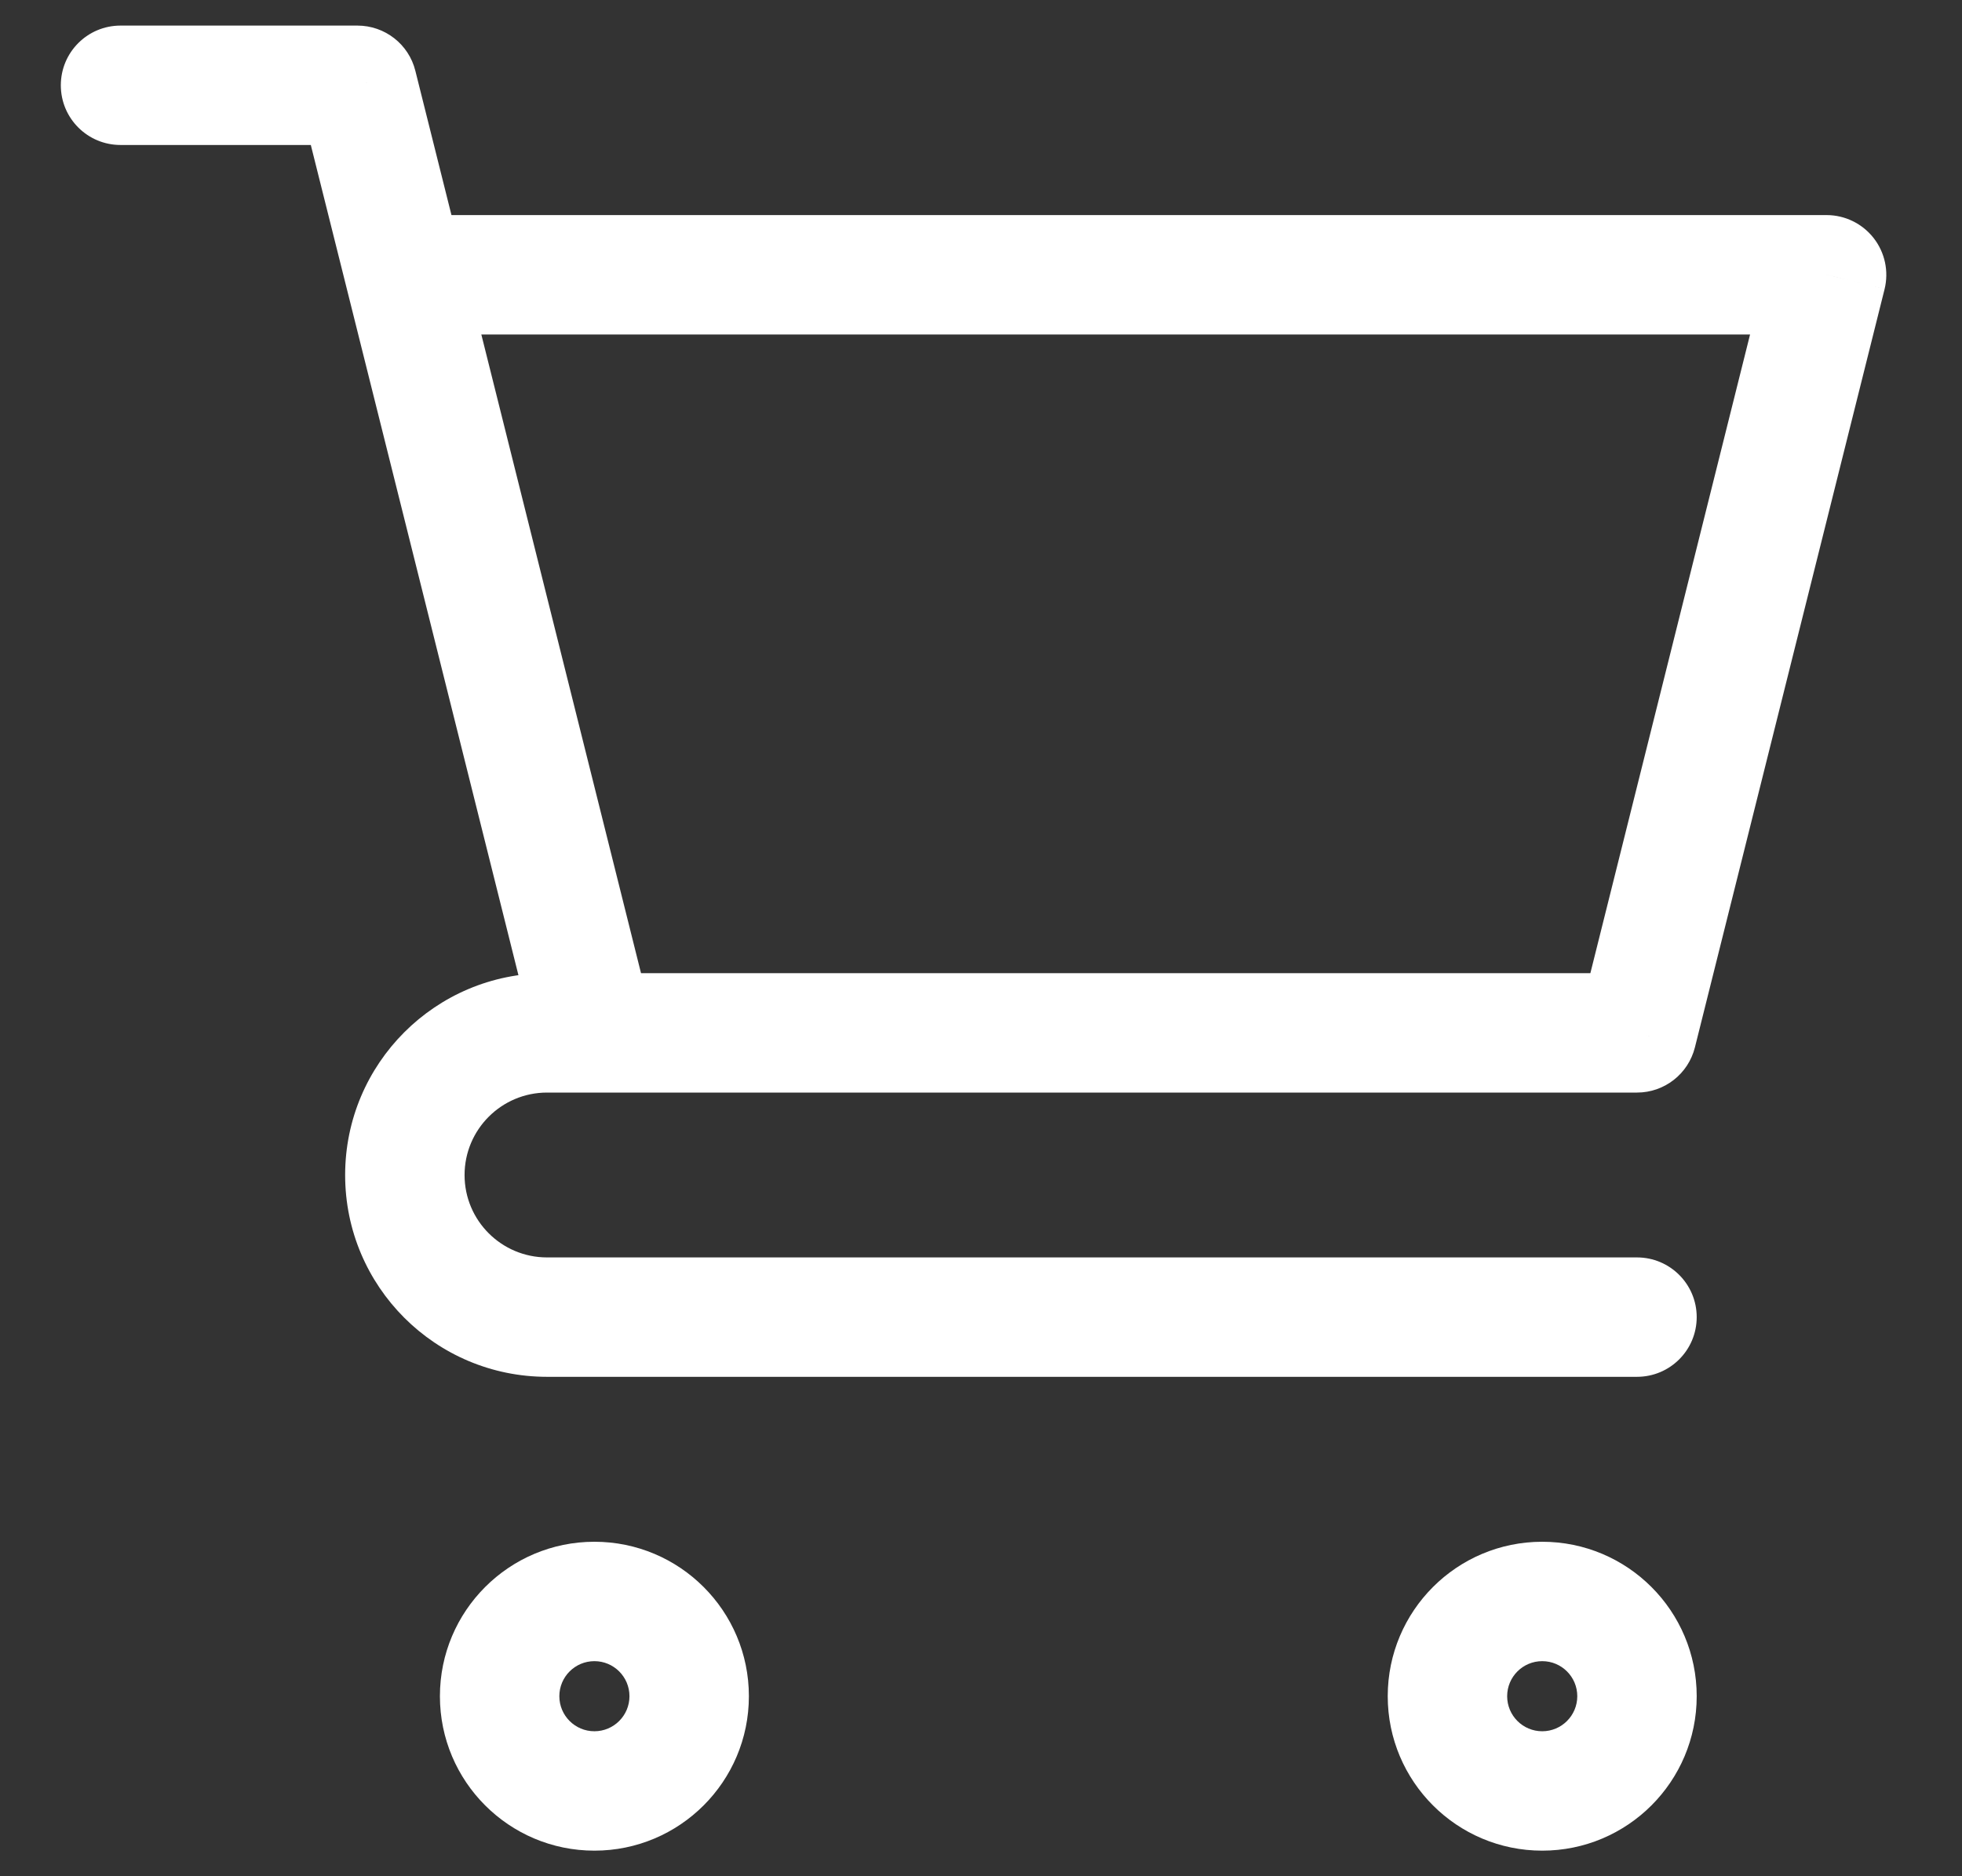 <svg width="23" height="22" viewBox="0 0 23 22" fill="none" xmlns="http://www.w3.org/2000/svg">
<rect x="0" y="0" width="23" height="22" fill="#333333" stroke="none"/>
<path d="M1.413 0.3C1.026 0.3 0.713 0.613 0.713 1C0.713 1.387 1.026 1.7 1.413 1.7L1.413 0.3ZM4.19 1L4.869 0.83C4.792 0.519 4.512 0.3 4.19 0.3L4.19 1ZM6.968 12.111V12.811C7.184 12.811 7.387 12.712 7.52 12.542C7.652 12.372 7.699 12.15 7.647 11.941L6.968 12.111ZM19.19 16.144C19.577 16.144 19.89 15.831 19.89 15.444C19.89 15.058 19.577 14.744 19.19 14.744V16.144ZM4.746 3.222V2.522C4.53 2.522 4.327 2.622 4.194 2.791C4.061 2.961 4.014 3.183 4.067 3.392L4.746 3.222ZM21.413 3.222L22.092 3.392C22.144 3.183 22.097 2.961 21.964 2.791C21.832 2.622 21.628 2.522 21.413 2.522V3.222ZM19.19 12.111V12.811C19.512 12.811 19.791 12.592 19.869 12.281L19.19 12.111ZM6.968 12.111L6.289 12.281C6.367 12.592 6.647 12.811 6.968 12.811V12.111ZM1.413 1.7L4.19 1.7L4.19 0.3L1.413 0.3L1.413 1.7ZM3.511 1.17L4.067 3.392L5.425 3.052L4.869 0.83L3.511 1.17ZM4.067 3.392L6.289 12.281L7.647 11.941L5.425 3.052L4.067 3.392ZM6.968 11.411H6.413V12.811H6.968V11.411ZM6.413 11.411C5.105 11.411 4.046 12.471 4.046 13.778H5.446C5.446 13.244 5.879 12.811 6.413 12.811V11.411ZM4.046 13.778C4.046 15.085 5.105 16.144 6.413 16.144V14.744C5.879 14.744 5.446 14.312 5.446 13.778H4.046ZM6.413 16.144H19.19V14.744H6.413V16.144ZM4.746 3.922H21.413V2.522H4.746V3.922ZM20.733 3.052L18.511 11.941L19.869 12.281L22.092 3.392L20.733 3.052ZM19.19 11.411H6.968V12.811H19.19V11.411ZM7.647 11.941L5.425 3.052L4.067 3.392L6.289 12.281L7.647 11.941ZM18.49 19.889C18.49 20.116 18.306 20.3 18.079 20.3V21.7C19.079 21.7 19.89 20.889 19.89 19.889H18.49ZM18.079 20.3C17.852 20.3 17.668 20.116 17.668 19.889H16.268C16.268 20.889 17.079 21.7 18.079 21.7V20.3ZM17.668 19.889C17.668 19.662 17.852 19.478 18.079 19.478V18.078C17.079 18.078 16.268 18.889 16.268 19.889H17.668ZM18.079 19.478C18.306 19.478 18.49 19.662 18.49 19.889H19.89C19.89 18.889 19.079 18.078 18.079 18.078V19.478ZM7.379 19.889C7.379 20.116 7.195 20.3 6.968 20.3V21.7C7.968 21.7 8.779 20.889 8.779 19.889H7.379ZM6.968 20.3C6.741 20.3 6.557 20.116 6.557 19.889H5.157C5.157 20.889 5.968 21.7 6.968 21.7V20.3ZM6.557 19.889C6.557 19.662 6.741 19.478 6.968 19.478V18.078C5.968 18.078 5.157 18.889 5.157 19.889H6.557ZM6.968 19.478C7.195 19.478 7.379 19.662 7.379 19.889H8.779C8.779 18.889 7.968 18.078 6.968 18.078V19.478Z" fill="white"/>
</svg>
